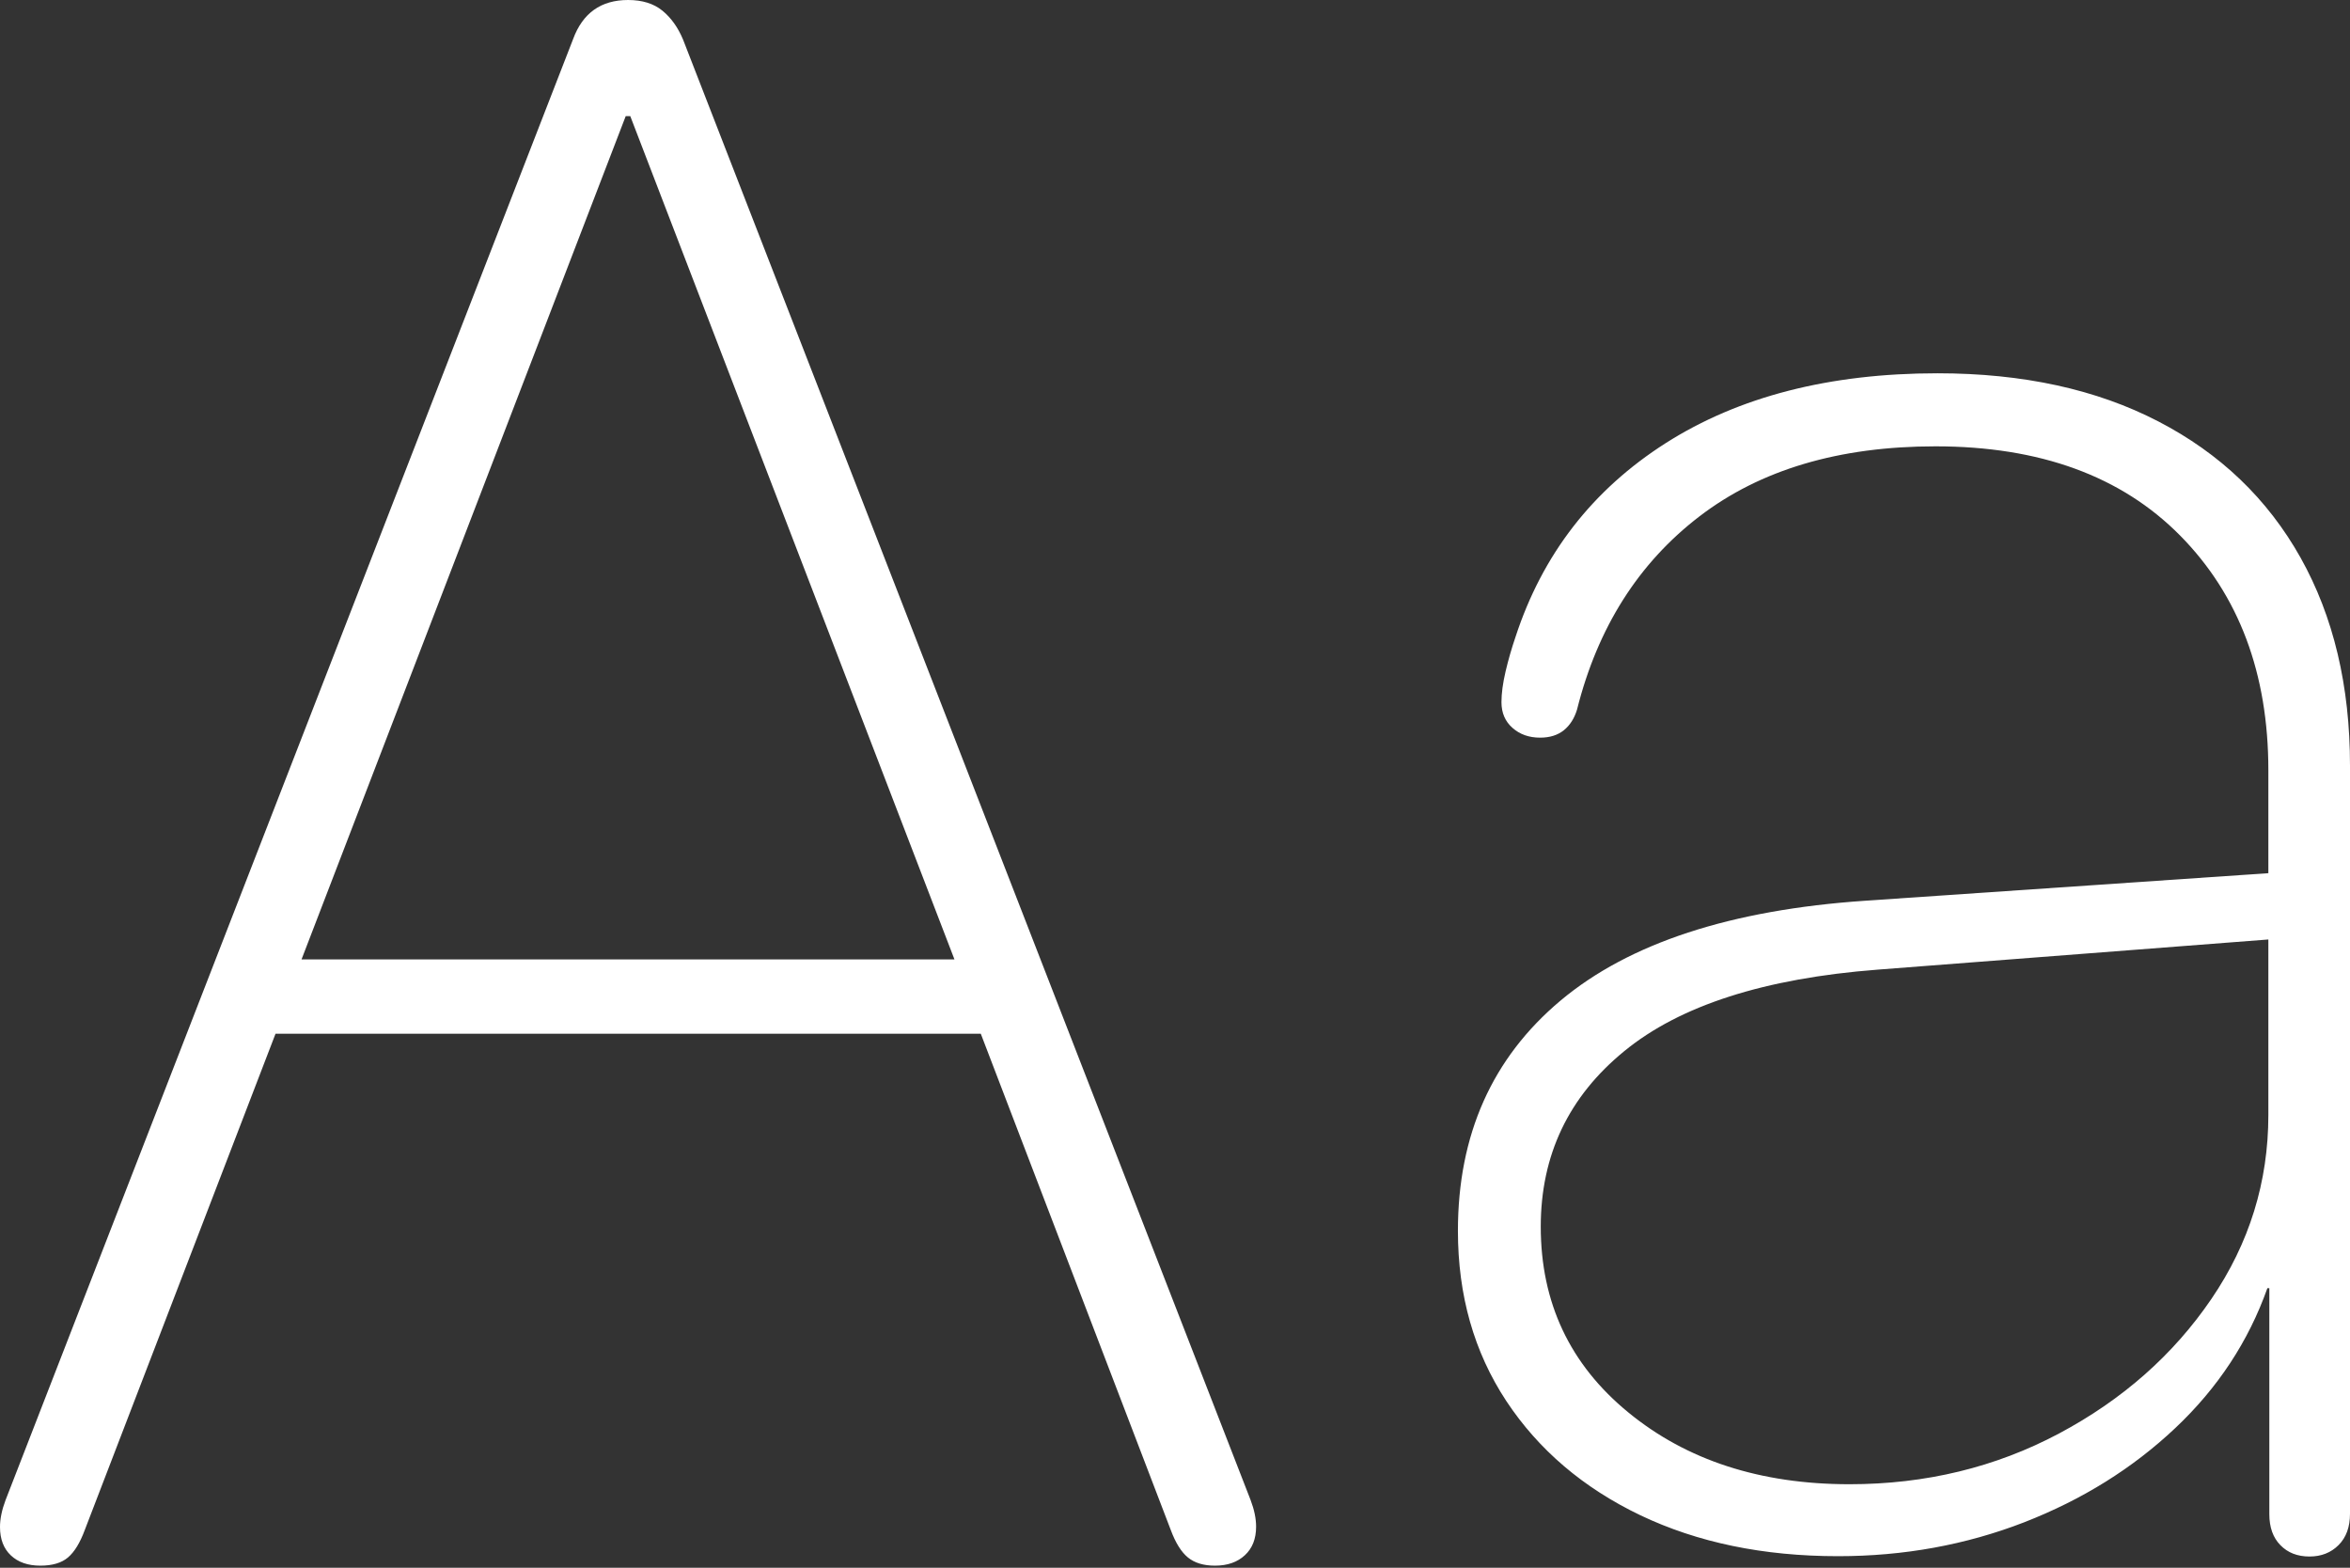 <?xml version="1.0" encoding="UTF-8"?>
<!--Generator: Apple Native CoreSVG 175-->
<!DOCTYPE svg
PUBLIC "-//W3C//DTD SVG 1.1//EN"
       "http://www.w3.org/Graphics/SVG/1.1/DTD/svg11.dtd">
<svg version="1.1" xmlns="http://www.w3.org/2000/svg" xmlns:xlink="http://www.w3.org/1999/xlink" width="21.588" height="14.401">
 <rect width="100%" height="100%" fill="#333333" stroke="none"/>
 <g>
  <rect height="14.401" opacity="0" width="21.588" x="0" y="0"/>
  <path d="M16.885 14.295Q17.791 14.295 18.594 13.984Q19.396 13.672 19.982 13.119Q20.569 12.566 20.829 11.833L20.847 11.833L20.847 13.909Q20.847 14.091 20.949 14.194Q21.05 14.298 21.216 14.298Q21.378 14.298 21.483 14.193Q21.588 14.088 21.588 13.905L21.588 7.033Q21.588 5.934 21.134 5.123Q20.679 4.312 19.827 3.871Q18.975 3.429 17.799 3.429Q16.309 3.429 15.301 4.071Q14.293 4.714 13.922 5.851Q13.869 6.006 13.831 6.167Q13.793 6.329 13.793 6.45Q13.793 6.597 13.894 6.686Q13.995 6.776 14.148 6.776Q14.281 6.776 14.366 6.708Q14.45 6.64 14.487 6.519Q14.771 5.388 15.611 4.744Q16.451 4.1 17.78 4.1Q19.218 4.1 20.028 4.92Q20.838 5.741 20.838 7.076L20.838 8.021L17.135 8.274Q15.28 8.4 14.336 9.191Q13.393 9.982 13.393 11.307Q13.393 12.195 13.837 12.869Q14.282 13.542 15.069 13.919Q15.857 14.295 16.885 14.295ZM16.99 13.634Q15.762 13.634 14.958 12.974Q14.154 12.315 14.154 11.268Q14.154 10.282 14.922 9.655Q15.689 9.027 17.249 8.907L20.838 8.63L20.838 10.242Q20.838 11.164 20.314 11.933Q19.79 12.702 18.915 13.168Q18.039 13.634 16.99 13.634ZM0.37 14.382Q0.536 14.382 0.624 14.307Q0.713 14.232 0.779 14.054L2.531 9.496L9.01 9.496L10.755 14.054Q10.821 14.232 10.913 14.307Q11.005 14.382 11.161 14.382Q11.333 14.382 11.436 14.286Q11.539 14.191 11.539 14.024Q11.539 13.912 11.488 13.778L6.275 0.364Q6.205 0.196 6.085 0.098Q5.965 0 5.77 0Q5.396 0 5.264 0.361L0.051 13.78Q0 13.915 0 14.027Q0 14.194 0.1 14.288Q0.2 14.382 0.37 14.382ZM2.77 8.813L5.748 1.067L5.79 1.067L8.768 8.813Z" fill="#ffffff"/>
 </g>
</svg>

